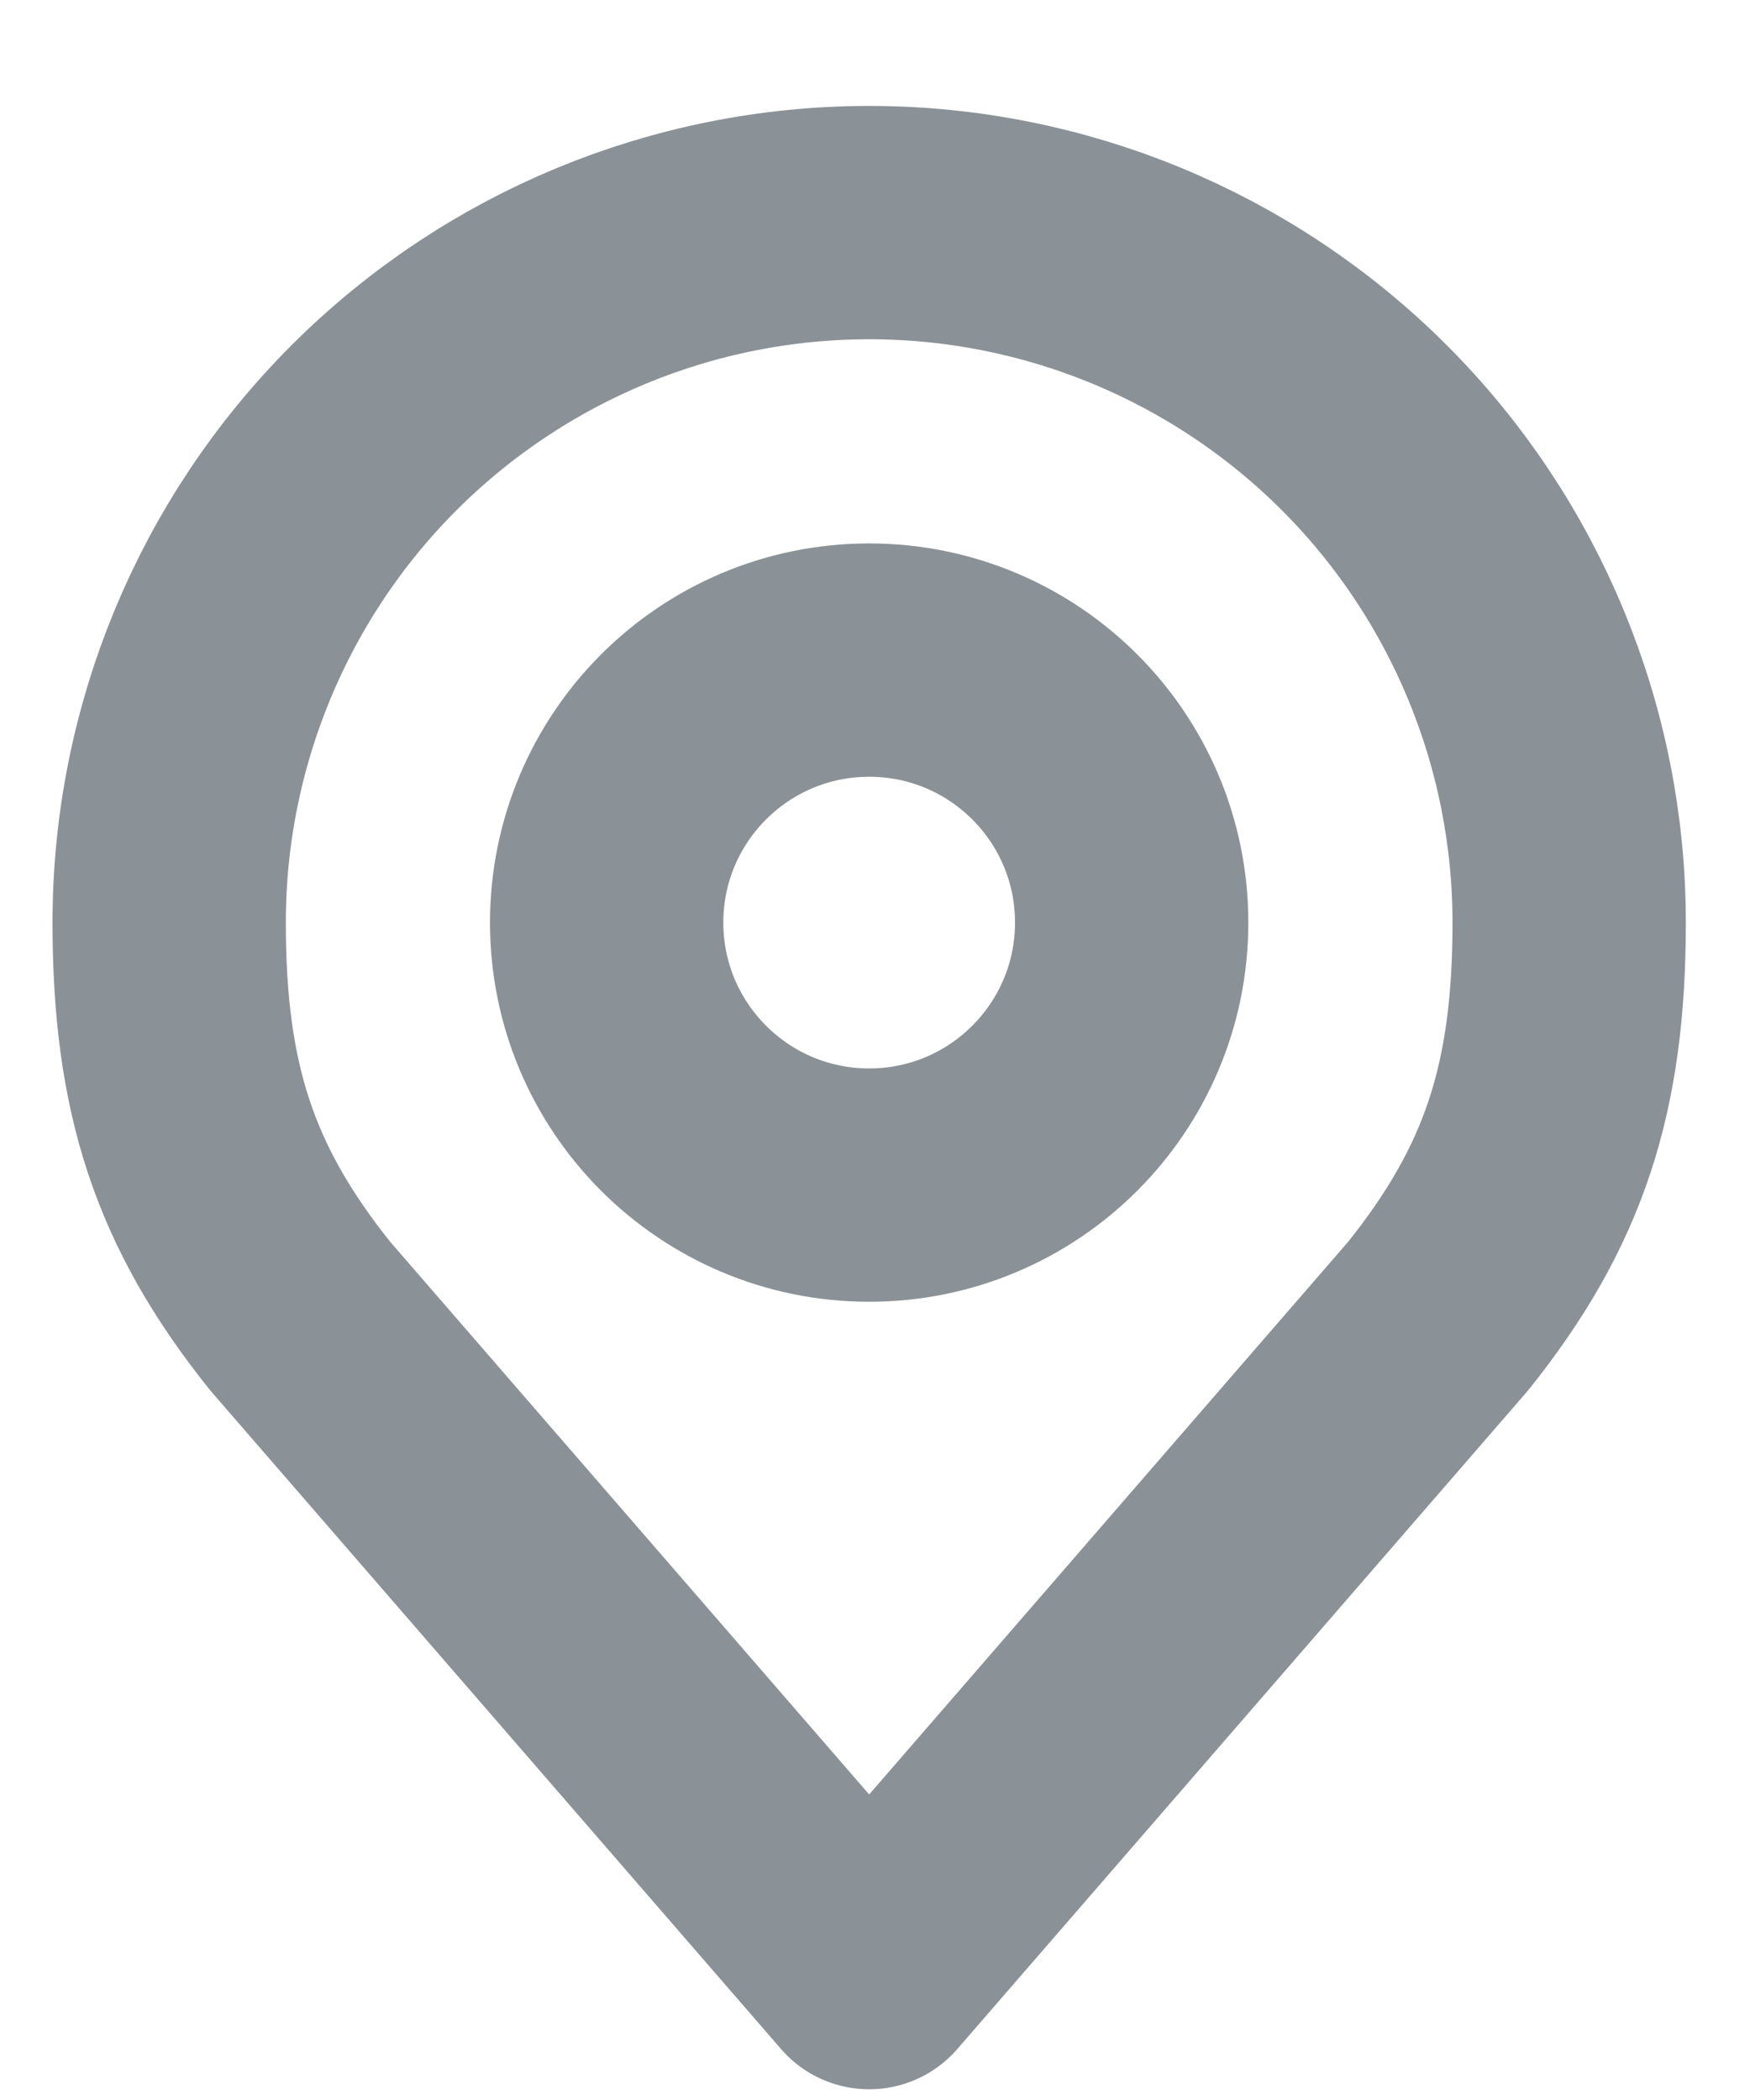 <svg width="15" height="18" viewBox="0 0 15 18" fill="none" xmlns="http://www.w3.org/2000/svg">
<path d="M7.45 10.158C8.693 10.158 9.7 9.15 9.7 7.908C9.7 6.665 8.693 5.658 7.45 5.658C6.207 5.658 5.2 6.665 5.2 7.908C5.2 9.15 6.207 10.158 7.45 10.158Z" stroke="#8B9297" stroke-width="2" stroke-linecap="round" stroke-linejoin="round"/>
<path d="M7.45 1.908C5.859 1.908 4.333 2.54 3.207 3.665C2.082 4.79 1.45 6.316 1.45 7.908C1.45 9.327 1.751 10.255 2.575 11.283L7.45 16.908L12.325 11.283C13.149 10.255 13.45 9.327 13.45 7.908C13.45 6.316 12.818 4.79 11.693 3.665C10.567 2.54 9.041 1.908 7.45 1.908V1.908Z" stroke="#8B9297" stroke-width="2" stroke-linecap="round" stroke-linejoin="round"/>
</svg>
